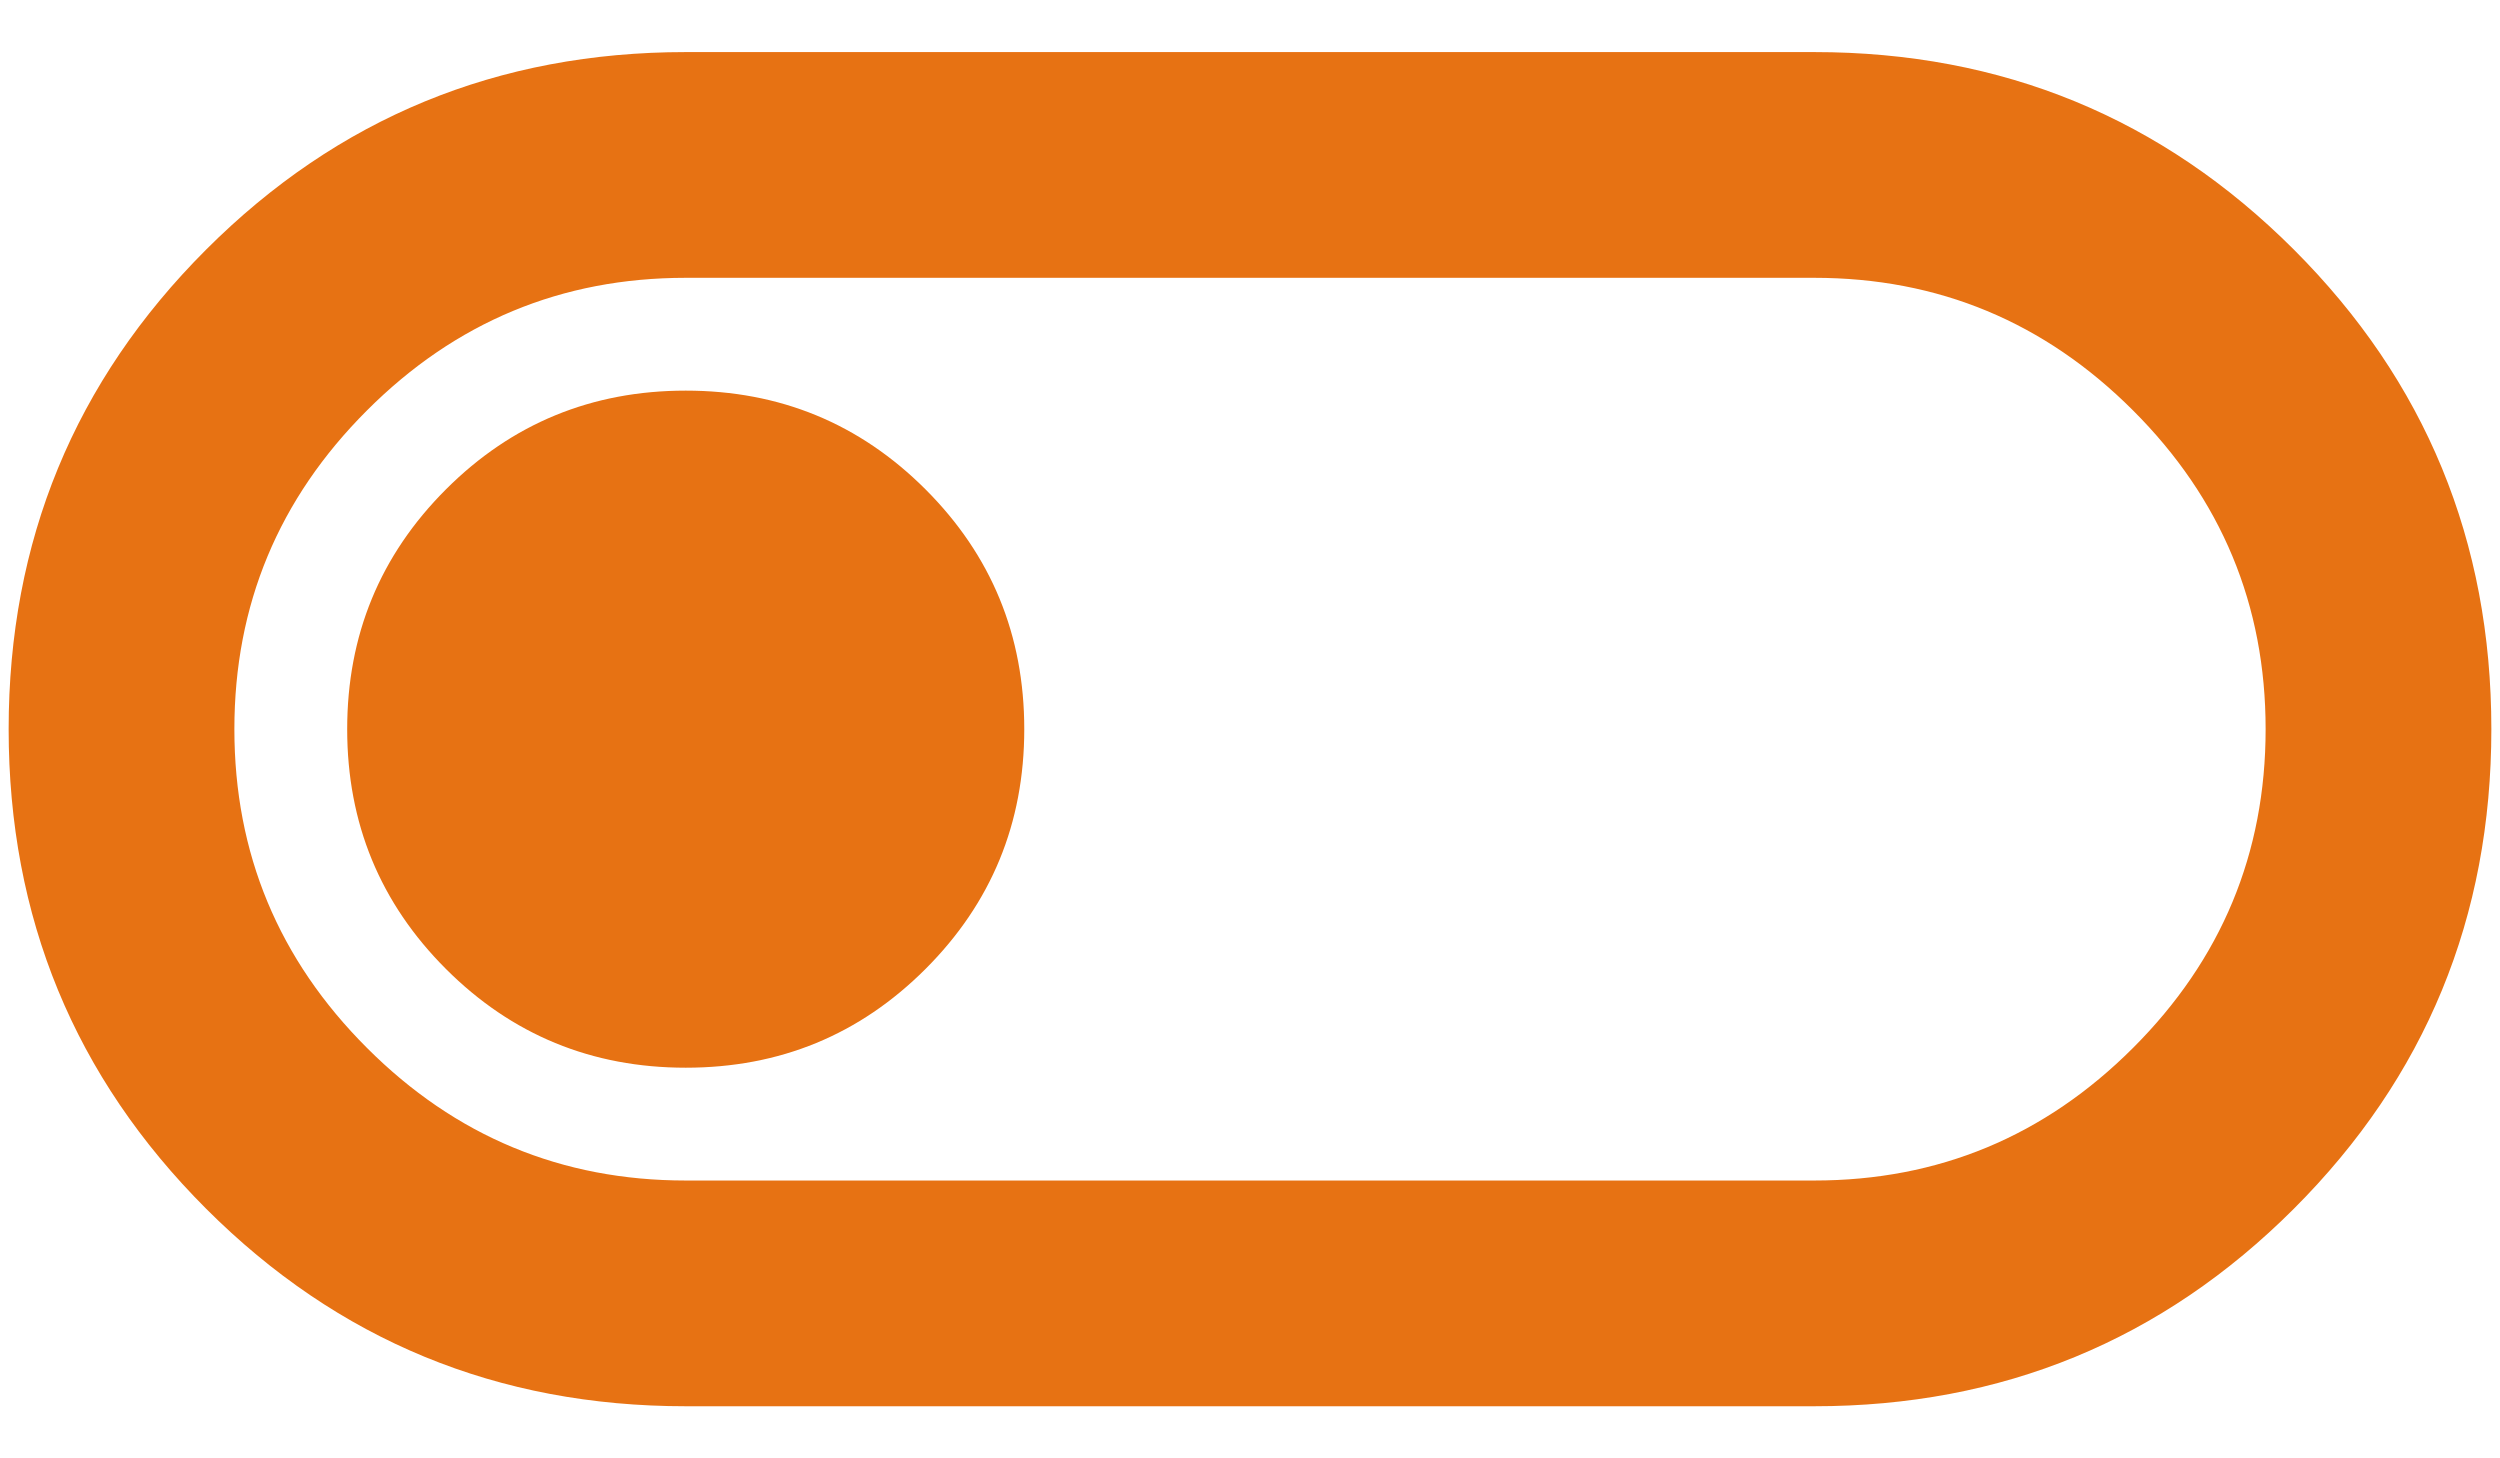 <svg width="24" height="14" viewBox="0 0 24 14" fill="none" xmlns="http://www.w3.org/2000/svg">
<path d="M17.417 13.5C19.222 13.5 20.757 12.868 22.021 11.604C23.285 10.34 23.917 8.806 23.917 7C23.917 5.194 23.285 3.66 22.021 2.396C20.757 1.132 19.222 0.5 17.417 0.5H6.583C4.778 0.5 3.243 1.132 1.979 2.396C0.715 3.66 0.083 5.194 0.083 7C0.083 8.806 0.715 10.34 1.979 11.604C3.243 12.868 4.778 13.5 6.583 13.5H17.417ZM17.417 11.333H6.583C5.392 11.333 4.371 10.909 3.523 10.06C2.674 9.212 2.25 8.192 2.25 7C2.25 5.808 2.674 4.788 3.523 3.94C4.371 3.091 5.392 2.667 6.583 2.667H17.417C18.608 2.667 19.628 3.091 20.477 3.94C21.326 4.788 21.75 5.808 21.75 7C21.75 8.192 21.326 9.212 20.477 10.06C19.628 10.909 18.608 11.333 17.417 11.333ZM6.583 10.25C5.681 10.25 4.913 9.934 4.281 9.302C3.649 8.67 3.333 7.903 3.333 7C3.333 6.097 3.649 5.33 4.281 4.698C4.913 4.066 5.681 3.75 6.583 3.75C7.486 3.75 8.253 4.066 8.885 4.698C9.517 5.33 9.833 6.097 9.833 7C9.833 7.903 9.517 8.67 8.885 9.302C8.253 9.934 7.486 10.25 6.583 10.25Z" fill="#E77213"/>
</svg>
